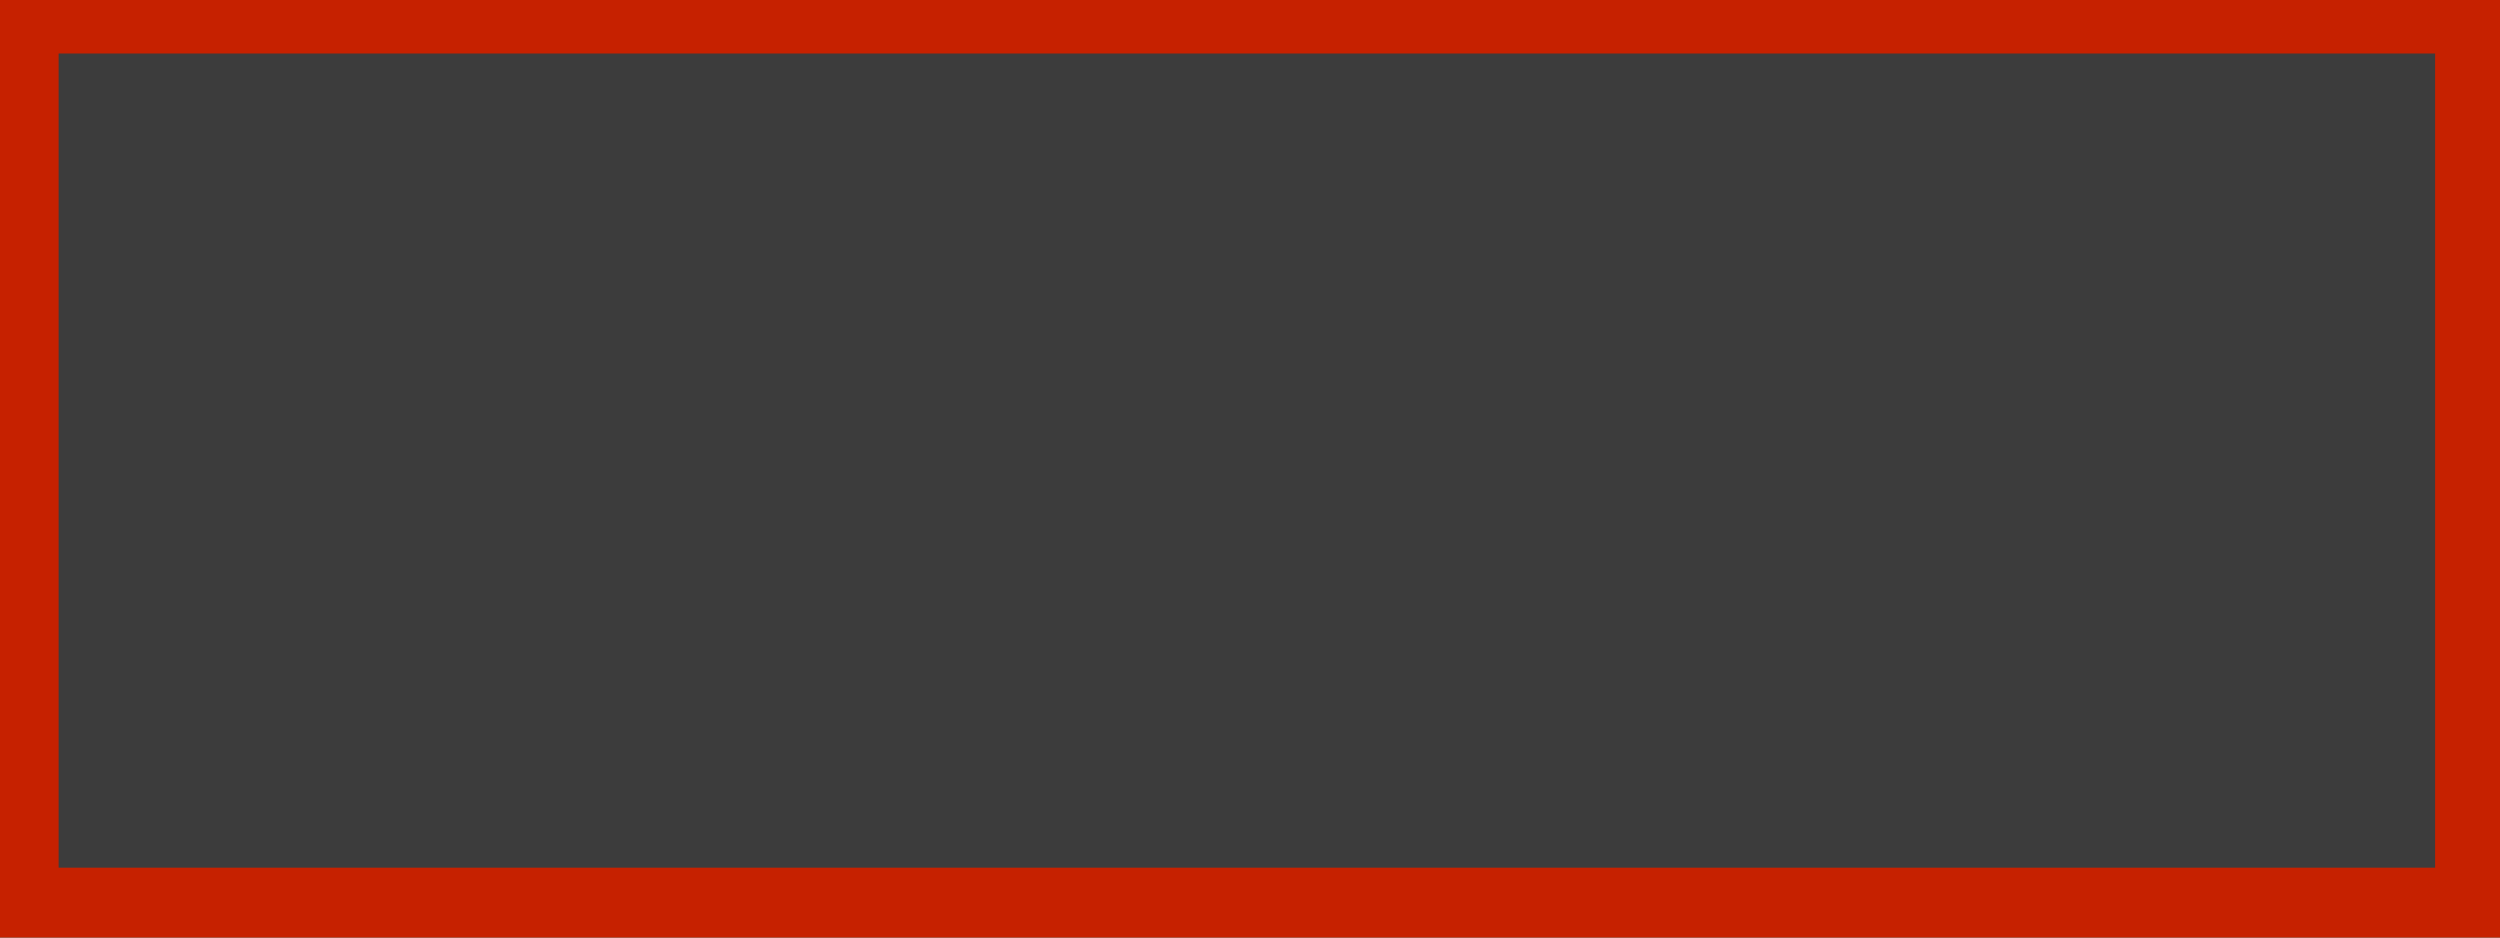 <svg xmlns="http://www.w3.org/2000/svg" width="800" height="300" viewBox="0 0 800 300">

<rect x="0" y="0" width="800" height="300" fill="#333333" stroke="none"/>

<path d="M0,0 L800,0 L800,300 L0,300 Z"
  stroke="#c62100" stroke-width="0" fill="#c62100"> 

</path>

<g transform="scale(0.95,0.867) translate(20.0, 20.0)"> 

<path d="M0,0 L800,0 L800,300 L0,300 Z"
  stroke="#3c3c3c" stroke-width="0.5" fill="#3c3c3c"> 

</path>

<path d="M718.798,300.0 L800.000,170.050 L693.741,0.000 L650.000,70.000"
  stroke="#ff00fd" stroke-width="3.0" fill="none"
  stroke-dasharray="436.296" stroke-dashoffset="436.296">    
  
<animate 
  id="primarygrow" 
  attributeName="stroke-dashoffset" 
    from="436.296" 
    to="0" 
    begin="0s;secondaryfade.end"
    dur="3.0s" 
    fill="freeze"/> 

 <animate id="primaryfade" 
 attributeName="opacity" 
 from="1" 
 to="0" 
 begin="primarygrow.end" 
  dur="1.0s" 
 fill="freeze" /> 
 
<set attributeName="stroke-dashoffset" to="436.296" begin="secondaryfade.end-0.001s"/>
<set attributeName="opacity" to="1" begin="secondaryfade.end-0.001s"/>
</path>


<path d="M0.0,72.221 L92.439,0.000 L476.422,300.000 L800.000,47.193 L739.596,0.000 L650.000,70.000"
  stroke="#0bff00" stroke-width="3.0" fill="none"
  stroke-dasharray="1205.567" stroke-dashoffset="1205.567">    
  
<animate 
  id="primarygrow" 
  attributeName="stroke-dashoffset" 
    from="1205.567" 
    to="0" 
    begin="0s;secondaryfade.end"
    dur="3.0s" 
    fill="freeze"/> 

 <animate id="primaryfade" 
 attributeName="opacity" 
 from="1" 
 to="0" 
 begin="primarygrow.end" 
  dur="1.0s" 
 fill="freeze" /> 
 
<set attributeName="stroke-dashoffset" to="1205.567" begin="secondaryfade.end-0.001s"/>
<set attributeName="opacity" to="1" begin="secondaryfade.end-0.001s"/>
</path>


<path d="M350.241,0.0 L800.000,79.305 L0.000,220.366 L451.626,300.000 L800.000,238.572 L0.000,97.511 L553.010,0.000 L800.000,43.551 L650.000,70.000"
  stroke="#d5ff00" stroke-width="3.0" fill="none"
  stroke-dasharray="3858.376" stroke-dashoffset="3858.376">    
  
<animate 
  id="primarygrow" 
  attributeName="stroke-dashoffset" 
    from="3858.376" 
    to="0" 
    begin="0s;secondaryfade.end"
    dur="3.0s" 
    fill="freeze"/> 

 <animate id="primaryfade" 
 attributeName="opacity" 
 from="1" 
 to="0" 
 begin="primarygrow.end" 
  dur="1.0s" 
 fill="freeze" /> 
 
<set attributeName="stroke-dashoffset" to="3858.376" begin="secondaryfade.end-0.001s"/>
<set attributeName="opacity" to="1" begin="secondaryfade.end-0.001s"/>
</path>


<path d="M660.704,0.0 L800.000,50.700 L115.053,300.000 L0.000,258.124 L709.190,0.000 L800.000,33.052 L66.567,300.000 L0.000,275.772 L757.677,0.000 L800.000,15.404 L650.000,70.000"
  stroke="#2e00ff" stroke-width="3.0" fill="none"
  stroke-dasharray="3713.232" stroke-dashoffset="3713.232">    
  
<animate 
  id="primarygrow" 
  attributeName="stroke-dashoffset" 
    from="3713.232" 
    to="0" 
    begin="0s;secondaryfade.end"
    dur="3.0s" 
    fill="freeze"/> 

 <animate id="primaryfade" 
 attributeName="opacity" 
 from="1" 
 to="0" 
 begin="primarygrow.end" 
  dur="1.0s" 
 fill="freeze" /> 
 
<set attributeName="stroke-dashoffset" to="3713.232" begin="secondaryfade.end-0.001s"/>
<set attributeName="opacity" to="1" begin="secondaryfade.end-0.001s"/>
</path>


<path d="M800.0,180.692 L768.139,0.000 L715.241,300.000 L662.343,0.000 L650.000,70.000"
  stroke="#d100ff" stroke-width="3.0" fill="none"
  stroke-dasharray="863.816" stroke-dashoffset="863.816">    
  
<animate 
  id="primarygrow" 
  attributeName="stroke-dashoffset" 
    from="863.816" 
    to="0" 
    begin="0s;secondaryfade.end"
    dur="3.0s" 
    fill="freeze"/> 

 <animate id="primaryfade" 
 attributeName="opacity" 
 from="1" 
 to="0" 
 begin="primarygrow.end" 
  dur="1.0s" 
 fill="freeze" /> 
 
<set attributeName="stroke-dashoffset" to="863.816" begin="secondaryfade.end-0.001s"/>
<set attributeName="opacity" to="1" begin="secondaryfade.end-0.001s"/>
</path>


<path d="M650.0,70.0 L515.697,273.501"
  stroke="#006cff" stroke-width="2.5" fill="none"
  stroke-dasharray="243.824" stroke-dashoffset="243.824">    
  
<animate 
  id="secondarygrow" 
  attributeName="stroke-dashoffset" 
    from="243.824" 
    to="0" 
    begin="primarygrow.end"
    dur="0.3s" 
    fill="freeze"/> 

 <animate id="secondaryfade" 
 attributeName="opacity" 
 from="1" 
 to="0" 
 begin="primarygrow.end+1.5s" 
  dur="0.5s" 
 fill="freeze" /> 
 
<set attributeName="stroke-dashoffset" to="243.824" begin="secondaryfade.end-0.001s"/>
<set attributeName="opacity" to="1" begin="secondaryfade.end-0.001s"/>
</path>

<path d="M650.0,70.0 L532.158,245.746"
  stroke="#ff6c00" stroke-width="2.5" fill="none"
  stroke-dasharray="211.597" stroke-dashoffset="211.597">    
  
<animate 
  id="secondarygrow" 
  attributeName="stroke-dashoffset" 
    from="211.597" 
    to="0" 
    begin="primarygrow.end"
    dur="0.3s" 
    fill="freeze"/> 

 <animate id="secondaryfade" 
 attributeName="opacity" 
 from="1" 
 to="0" 
 begin="primarygrow.end+1.5s" 
  dur="0.5s" 
 fill="freeze" /> 
 
<set attributeName="stroke-dashoffset" to="211.597" begin="secondaryfade.end-0.001s"/>
<set attributeName="opacity" to="1" begin="secondaryfade.end-0.001s"/>
</path>

<path d="M650.0,70.0 L500.271,243.028"
  stroke="#ff1300" stroke-width="2.5" fill="none"
  stroke-dasharray="228.818" stroke-dashoffset="228.818">    
  
<animate 
  id="secondarygrow" 
  attributeName="stroke-dashoffset" 
    from="228.818" 
    to="0" 
    begin="primarygrow.end"
    dur="0.3s" 
    fill="freeze"/> 

 <animate id="secondaryfade" 
 attributeName="opacity" 
 from="1" 
 to="0" 
 begin="primarygrow.end+1.5s" 
  dur="0.5s" 
 fill="freeze" /> 
 
<set attributeName="stroke-dashoffset" to="228.818" begin="secondaryfade.end-0.001s"/>
<set attributeName="opacity" to="1" begin="secondaryfade.end-0.001s"/>
</path>

<path d="M650.0,70.0 L520.581,324.433"
  stroke="#ff0063" stroke-width="2.5" fill="none"
  stroke-dasharray="285.457" stroke-dashoffset="285.457">    
  
<animate 
  id="secondarygrow" 
  attributeName="stroke-dashoffset" 
    from="285.457" 
    to="0" 
    begin="primarygrow.end"
    dur="0.3s" 
    fill="freeze"/> 

 <animate id="secondaryfade" 
 attributeName="opacity" 
 from="1" 
 to="0" 
 begin="primarygrow.end+1.5s" 
  dur="0.5s" 
 fill="freeze" /> 
 
<set attributeName="stroke-dashoffset" to="285.457" begin="secondaryfade.end-0.001s"/>
<set attributeName="opacity" to="1" begin="secondaryfade.end-0.001s"/>
</path>

<path d="M650.0,70.0 L582.425,261.164"
  stroke="#ff002d" stroke-width="2.5" fill="none"
  stroke-dasharray="202.756" stroke-dashoffset="202.756">    
  
<animate 
  id="secondarygrow" 
  attributeName="stroke-dashoffset" 
    from="202.756" 
    to="0" 
    begin="primarygrow.end"
    dur="0.3s" 
    fill="freeze"/> 

 <animate id="secondaryfade" 
 attributeName="opacity" 
 from="1" 
 to="0" 
 begin="primarygrow.end+1.5s" 
  dur="0.5s" 
 fill="freeze" /> 
 
<set attributeName="stroke-dashoffset" to="202.756" begin="secondaryfade.end-0.001s"/>
<set attributeName="opacity" to="1" begin="secondaryfade.end-0.001s"/>
</path>

<path d="M650.0,70.0 L647.872,358.723"
  stroke="#ff002e" stroke-width="2.5" fill="none"
  stroke-dasharray="288.731" stroke-dashoffset="288.731">    
  
<animate 
  id="secondarygrow" 
  attributeName="stroke-dashoffset" 
    from="288.731" 
    to="0" 
    begin="primarygrow.end"
    dur="0.3s" 
    fill="freeze"/> 

 <animate id="secondaryfade" 
 attributeName="opacity" 
 from="1" 
 to="0" 
 begin="primarygrow.end+1.5s" 
  dur="0.5s" 
 fill="freeze" /> 
 
<set attributeName="stroke-dashoffset" to="288.731" begin="secondaryfade.end-0.001s"/>
<set attributeName="opacity" to="1" begin="secondaryfade.end-0.001s"/>
</path>

<path d="M650.0,70.0 L517.009,215.593"
  stroke="#0040ff" stroke-width="2.5" fill="none"
  stroke-dasharray="197.19" stroke-dashoffset="197.19">    
  
<animate 
  id="secondarygrow" 
  attributeName="stroke-dashoffset" 
    from="197.19" 
    to="0" 
    begin="primarygrow.end"
    dur="0.3s" 
    fill="freeze"/> 

 <animate id="secondaryfade" 
 attributeName="opacity" 
 from="1" 
 to="0" 
 begin="primarygrow.end+1.5s" 
  dur="0.5s" 
 fill="freeze" /> 
 
<set attributeName="stroke-dashoffset" to="197.19" begin="secondaryfade.end-0.001s"/>
<set attributeName="opacity" to="1" begin="secondaryfade.end-0.001s"/>
</path>

<path d="M650.0,70.0 L634.446,71.610"
  stroke="#ffec00" stroke-width="2.5" fill="none"
  stroke-dasharray="15.637" stroke-dashoffset="15.637">    
  
<animate 
  id="secondarygrow" 
  attributeName="stroke-dashoffset" 
    from="15.637" 
    to="0" 
    begin="primarygrow.end"
    dur="0.3s" 
    fill="freeze"/> 

 <animate id="secondaryfade" 
 attributeName="opacity" 
 from="1" 
 to="0" 
 begin="primarygrow.end+1.5s" 
  dur="0.5s" 
 fill="freeze" /> 
 
<set attributeName="stroke-dashoffset" to="15.637" begin="secondaryfade.end-0.001s"/>
<set attributeName="opacity" to="1" begin="secondaryfade.end-0.001s"/>
</path>

<path d="M650.0,70.0 L518.868,241.778"
  stroke="#97ff00" stroke-width="2.5" fill="none"
  stroke-dasharray="216.11" stroke-dashoffset="216.11">    
  
<animate 
  id="secondarygrow" 
  attributeName="stroke-dashoffset" 
    from="216.11" 
    to="0" 
    begin="primarygrow.end"
    dur="0.3s" 
    fill="freeze"/> 

 <animate id="secondaryfade" 
 attributeName="opacity" 
 from="1" 
 to="0" 
 begin="primarygrow.end+1.5s" 
  dur="0.5s" 
 fill="freeze" /> 
 
<set attributeName="stroke-dashoffset" to="216.11" begin="secondaryfade.end-0.001s"/>
<set attributeName="opacity" to="1" begin="secondaryfade.end-0.001s"/>
</path>

<path d="M650.0,70.0 L593.912,227.609"
  stroke="#0019ff" stroke-width="2.5" fill="none"
  stroke-dasharray="167.292" stroke-dashoffset="167.292">    
  
<animate 
  id="secondarygrow" 
  attributeName="stroke-dashoffset" 
    from="167.292" 
    to="0" 
    begin="primarygrow.end"
    dur="0.3s" 
    fill="freeze"/> 

 <animate id="secondaryfade" 
 attributeName="opacity" 
 from="1" 
 to="0" 
 begin="primarygrow.end+1.5s" 
  dur="0.5s" 
 fill="freeze" /> 
 
<set attributeName="stroke-dashoffset" to="167.292" begin="secondaryfade.end-0.001s"/>
<set attributeName="opacity" to="1" begin="secondaryfade.end-0.001s"/>
</path>

<path d="M650.0,70.0 L389.142,-2.581"
  stroke="#00baff" stroke-width="2.5" fill="none"
  stroke-dasharray="270.767" stroke-dashoffset="270.767">    
  
<animate 
  id="secondarygrow" 
  attributeName="stroke-dashoffset" 
    from="270.767" 
    to="0" 
    begin="primarygrow.end"
    dur="0.3s" 
    fill="freeze"/> 

 <animate id="secondaryfade" 
 attributeName="opacity" 
 from="1" 
 to="0" 
 begin="primarygrow.end+1.5s" 
  dur="0.5s" 
 fill="freeze" /> 
 
<set attributeName="stroke-dashoffset" to="270.767" begin="secondaryfade.end-0.001s"/>
<set attributeName="opacity" to="1" begin="secondaryfade.end-0.001s"/>
</path>

<path d="M650.0,70.0 L685.299,126.461"
  stroke="#00ff1f" stroke-width="2.5" fill="none"
  stroke-dasharray="66.587" stroke-dashoffset="66.587">    
  
<animate 
  id="secondarygrow" 
  attributeName="stroke-dashoffset" 
    from="66.587" 
    to="0" 
    begin="primarygrow.end"
    dur="0.3s" 
    fill="freeze"/> 

 <animate id="secondaryfade" 
 attributeName="opacity" 
 from="1" 
 to="0" 
 begin="primarygrow.end+1.5s" 
  dur="0.5s" 
 fill="freeze" /> 
 
<set attributeName="stroke-dashoffset" to="66.587" begin="secondaryfade.end-0.001s"/>
<set attributeName="opacity" to="1" begin="secondaryfade.end-0.001s"/>
</path>

<path d="M650.0,70.0 L780.561,190.289"
  stroke="#a6ff00" stroke-width="2.5" fill="none"
  stroke-dasharray="177.527" stroke-dashoffset="177.527">    
  
<animate 
  id="secondarygrow" 
  attributeName="stroke-dashoffset" 
    from="177.527" 
    to="0" 
    begin="primarygrow.end"
    dur="0.3s" 
    fill="freeze"/> 

 <animate id="secondaryfade" 
 attributeName="opacity" 
 from="1" 
 to="0" 
 begin="primarygrow.end+1.5s" 
  dur="0.5s" 
 fill="freeze" /> 
 
<set attributeName="stroke-dashoffset" to="177.527" begin="secondaryfade.end-0.001s"/>
<set attributeName="opacity" to="1" begin="secondaryfade.end-0.001s"/>
</path>

<path d="M650.0,70.0 L504.902,68.766"
  stroke="#ff0009" stroke-width="2.5" fill="none"
  stroke-dasharray="145.104" stroke-dashoffset="145.104">    
  
<animate 
  id="secondarygrow" 
  attributeName="stroke-dashoffset" 
    from="145.104" 
    to="0" 
    begin="primarygrow.end"
    dur="0.3s" 
    fill="freeze"/> 

 <animate id="secondaryfade" 
 attributeName="opacity" 
 from="1" 
 to="0" 
 begin="primarygrow.end+1.5s" 
  dur="0.5s" 
 fill="freeze" /> 
 
<set attributeName="stroke-dashoffset" to="145.104" begin="secondaryfade.end-0.001s"/>
<set attributeName="opacity" to="1" begin="secondaryfade.end-0.001s"/>
</path>

<path d="M650.0,70.0 L275.990,29.177"
  stroke="#ffd800" stroke-width="2.5" fill="none"
  stroke-dasharray="376.232" stroke-dashoffset="376.232">    
  
<animate 
  id="secondarygrow" 
  attributeName="stroke-dashoffset" 
    from="376.232" 
    to="0" 
    begin="primarygrow.end"
    dur="0.3s" 
    fill="freeze"/> 

 <animate id="secondaryfade" 
 attributeName="opacity" 
 from="1" 
 to="0" 
 begin="primarygrow.end+1.5s" 
  dur="0.5s" 
 fill="freeze" /> 
 
<set attributeName="stroke-dashoffset" to="376.232" begin="secondaryfade.end-0.001s"/>
<set attributeName="opacity" to="1" begin="secondaryfade.end-0.001s"/>
</path>

<path d="M650.0,70.0 L496.621,344.279"
  stroke="#00ff2b" stroke-width="2.5" fill="none"
  stroke-dasharray="314.251" stroke-dashoffset="314.251">    
  
<animate 
  id="secondarygrow" 
  attributeName="stroke-dashoffset" 
    from="314.251" 
    to="0" 
    begin="primarygrow.end"
    dur="0.3s" 
    fill="freeze"/> 

 <animate id="secondaryfade" 
 attributeName="opacity" 
 from="1" 
 to="0" 
 begin="primarygrow.end+1.5s" 
  dur="0.5s" 
 fill="freeze" /> 
 
<set attributeName="stroke-dashoffset" to="314.251" begin="secondaryfade.end-0.001s"/>
<set attributeName="opacity" to="1" begin="secondaryfade.end-0.001s"/>
</path>

<path d="M650.0,70.0 L322.024,139.843"
  stroke="#70ff00" stroke-width="2.5" fill="none"
  stroke-dasharray="335.33" stroke-dashoffset="335.33">    
  
<animate 
  id="secondarygrow" 
  attributeName="stroke-dashoffset" 
    from="335.33" 
    to="0" 
    begin="primarygrow.end"
    dur="0.3s" 
    fill="freeze"/> 

 <animate id="secondaryfade" 
 attributeName="opacity" 
 from="1" 
 to="0" 
 begin="primarygrow.end+1.5s" 
  dur="0.5s" 
 fill="freeze" /> 
 
<set attributeName="stroke-dashoffset" to="335.33" begin="secondaryfade.end-0.001s"/>
<set attributeName="opacity" to="1" begin="secondaryfade.end-0.001s"/>
</path>

<path d="M650.0,70.0 L534.325,287.317"
  stroke="#a2ff00" stroke-width="2.5" fill="none"
  stroke-dasharray="246.186" stroke-dashoffset="246.186">    
  
<animate 
  id="secondarygrow" 
  attributeName="stroke-dashoffset" 
    from="246.186" 
    to="0" 
    begin="primarygrow.end"
    dur="0.3s" 
    fill="freeze"/> 

 <animate id="secondaryfade" 
 attributeName="opacity" 
 from="1" 
 to="0" 
 begin="primarygrow.end+1.5s" 
  dur="0.5s" 
 fill="freeze" /> 
 
<set attributeName="stroke-dashoffset" to="246.186" begin="secondaryfade.end-0.001s"/>
<set attributeName="opacity" to="1" begin="secondaryfade.end-0.001s"/>
</path>

<path d="M650.0,70.0 L649.088,72.114"
  stroke="#ff00dd" stroke-width="2.5" fill="none"
  stroke-dasharray="2.302" stroke-dashoffset="2.302">    
  
<animate 
  id="secondarygrow" 
  attributeName="stroke-dashoffset" 
    from="2.302" 
    to="0" 
    begin="primarygrow.end"
    dur="0.3s" 
    fill="freeze"/> 

 <animate id="secondaryfade" 
 attributeName="opacity" 
 from="1" 
 to="0" 
 begin="primarygrow.end+1.5s" 
  dur="0.5s" 
 fill="freeze" /> 
 
<set attributeName="stroke-dashoffset" to="2.302" begin="secondaryfade.end-0.001s"/>
<set attributeName="opacity" to="1" begin="secondaryfade.end-0.001s"/>
</path>

<path d="M650.0,70.0 L515.779,190.928"
  stroke="#deff00" stroke-width="2.5" fill="none"
  stroke-dasharray="180.663" stroke-dashoffset="180.663">    
  
<animate 
  id="secondarygrow" 
  attributeName="stroke-dashoffset" 
    from="180.663" 
    to="0" 
    begin="primarygrow.end"
    dur="0.3s" 
    fill="freeze"/> 

 <animate id="secondaryfade" 
 attributeName="opacity" 
 from="1" 
 to="0" 
 begin="primarygrow.end+1.5s" 
  dur="0.5s" 
 fill="freeze" /> 
 
<set attributeName="stroke-dashoffset" to="180.663" begin="secondaryfade.end-0.001s"/>
<set attributeName="opacity" to="1" begin="secondaryfade.end-0.001s"/>
</path>

<path d="M650.0,70.0 L452.150,167.704"
  stroke="#feff00" stroke-width="2.5" fill="none"
  stroke-dasharray="220.659" stroke-dashoffset="220.659">    
  
<animate 
  id="secondarygrow" 
  attributeName="stroke-dashoffset" 
    from="220.659" 
    to="0" 
    begin="primarygrow.end"
    dur="0.3s" 
    fill="freeze"/> 

 <animate id="secondaryfade" 
 attributeName="opacity" 
 from="1" 
 to="0" 
 begin="primarygrow.end+1.5s" 
  dur="0.5s" 
 fill="freeze" /> 
 
<set attributeName="stroke-dashoffset" to="220.659" begin="secondaryfade.end-0.001s"/>
<set attributeName="opacity" to="1" begin="secondaryfade.end-0.001s"/>
</path>

<path d="M650.0,70.0 L593.143,362.940"
  stroke="#c4ff00" stroke-width="2.5" fill="none"
  stroke-dasharray="298.406" stroke-dashoffset="298.406">    
  
<animate 
  id="secondarygrow" 
  attributeName="stroke-dashoffset" 
    from="298.406" 
    to="0" 
    begin="primarygrow.end"
    dur="0.3s" 
    fill="freeze"/> 

 <animate id="secondaryfade" 
 attributeName="opacity" 
 from="1" 
 to="0" 
 begin="primarygrow.end+1.5s" 
  dur="0.5s" 
 fill="freeze" /> 
 
<set attributeName="stroke-dashoffset" to="298.406" begin="secondaryfade.end-0.001s"/>
<set attributeName="opacity" to="1" begin="secondaryfade.end-0.001s"/>
</path>

<path d="M650.0,70.0 L416.195,33.069"
  stroke="#ff00dd" stroke-width="2.5" fill="none"
  stroke-dasharray="236.704" stroke-dashoffset="236.704">    
  
<animate 
  id="secondarygrow" 
  attributeName="stroke-dashoffset" 
    from="236.704" 
    to="0" 
    begin="primarygrow.end"
    dur="0.3s" 
    fill="freeze"/> 

 <animate id="secondaryfade" 
 attributeName="opacity" 
 from="1" 
 to="0" 
 begin="primarygrow.end+1.5s" 
  dur="0.5s" 
 fill="freeze" /> 
 
<set attributeName="stroke-dashoffset" to="236.704" begin="secondaryfade.end-0.001s"/>
<set attributeName="opacity" to="1" begin="secondaryfade.end-0.001s"/>
</path>

<path d="M650.0,70.0 L454.047,285.304"
  stroke="#0e00ff" stroke-width="2.5" fill="none"
  stroke-dasharray="291.124" stroke-dashoffset="291.124">    
  
<animate 
  id="secondarygrow" 
  attributeName="stroke-dashoffset" 
    from="291.124" 
    to="0" 
    begin="primarygrow.end"
    dur="0.3s" 
    fill="freeze"/> 

 <animate id="secondaryfade" 
 attributeName="opacity" 
 from="1" 
 to="0" 
 begin="primarygrow.end+1.5s" 
  dur="0.5s" 
 fill="freeze" /> 
 
<set attributeName="stroke-dashoffset" to="291.124" begin="secondaryfade.end-0.001s"/>
<set attributeName="opacity" to="1" begin="secondaryfade.end-0.001s"/>
</path>

<path d="M650.0,70.0 L667.402,284.748"
  stroke="#00ff6d" stroke-width="2.5" fill="none"
  stroke-dasharray="215.452" stroke-dashoffset="215.452">    
  
<animate 
  id="secondarygrow" 
  attributeName="stroke-dashoffset" 
    from="215.452" 
    to="0" 
    begin="primarygrow.end"
    dur="0.3s" 
    fill="freeze"/> 

 <animate id="secondaryfade" 
 attributeName="opacity" 
 from="1" 
 to="0" 
 begin="primarygrow.end+1.5s" 
  dur="0.5s" 
 fill="freeze" /> 
 
<set attributeName="stroke-dashoffset" to="215.452" begin="secondaryfade.end-0.001s"/>
<set attributeName="opacity" to="1" begin="secondaryfade.end-0.001s"/>
</path>

<path d="M650.0,70.0 L486.027,153.263"
  stroke="#ff1800" stroke-width="2.5" fill="none"
  stroke-dasharray="183.902" stroke-dashoffset="183.902">    
  
<animate 
  id="secondarygrow" 
  attributeName="stroke-dashoffset" 
    from="183.902" 
    to="0" 
    begin="primarygrow.end"
    dur="0.3s" 
    fill="freeze"/> 

 <animate id="secondaryfade" 
 attributeName="opacity" 
 from="1" 
 to="0" 
 begin="primarygrow.end+1.5s" 
  dur="0.5s" 
 fill="freeze" /> 
 
<set attributeName="stroke-dashoffset" to="183.902" begin="secondaryfade.end-0.001s"/>
<set attributeName="opacity" to="1" begin="secondaryfade.end-0.001s"/>
</path>

<path d="M650.0,70.0 L434.270,55.965"
  stroke="#ffd300" stroke-width="2.5" fill="none"
  stroke-dasharray="216.186" stroke-dashoffset="216.186">    
  
<animate 
  id="secondarygrow" 
  attributeName="stroke-dashoffset" 
    from="216.186" 
    to="0" 
    begin="primarygrow.end"
    dur="0.3s" 
    fill="freeze"/> 

 <animate id="secondaryfade" 
 attributeName="opacity" 
 from="1" 
 to="0" 
 begin="primarygrow.end+1.5s" 
  dur="0.5s" 
 fill="freeze" /> 
 
<set attributeName="stroke-dashoffset" to="216.186" begin="secondaryfade.end-0.001s"/>
<set attributeName="opacity" to="1" begin="secondaryfade.end-0.001s"/>
</path>

<path d="M650.0,70.0 L606.465,138.333"
  stroke="#00ff12" stroke-width="2.5" fill="none"
  stroke-dasharray="81.023" stroke-dashoffset="81.023">    
  
<animate 
  id="secondarygrow" 
  attributeName="stroke-dashoffset" 
    from="81.023" 
    to="0" 
    begin="primarygrow.end"
    dur="0.3s" 
    fill="freeze"/> 

 <animate id="secondaryfade" 
 attributeName="opacity" 
 from="1" 
 to="0" 
 begin="primarygrow.end+1.5s" 
  dur="0.5s" 
 fill="freeze" /> 
 
<set attributeName="stroke-dashoffset" to="81.023" begin="secondaryfade.end-0.001s"/>
<set attributeName="opacity" to="1" begin="secondaryfade.end-0.001s"/>
</path>

<path d="M650.0,70.0 L529.281,113.752"
  stroke="#000eff" stroke-width="2.5" fill="none"
  stroke-dasharray="128.403" stroke-dashoffset="128.403">    
  
<animate 
  id="secondarygrow" 
  attributeName="stroke-dashoffset" 
    from="128.403" 
    to="0" 
    begin="primarygrow.end"
    dur="0.3s" 
    fill="freeze"/> 

 <animate id="secondaryfade" 
 attributeName="opacity" 
 from="1" 
 to="0" 
 begin="primarygrow.end+1.5s" 
  dur="0.5s" 
 fill="freeze" /> 
 
<set attributeName="stroke-dashoffset" to="128.403" begin="secondaryfade.end-0.001s"/>
<set attributeName="opacity" to="1" begin="secondaryfade.end-0.001s"/>
</path>

<path d="M650.0,70.0 L345.559,220.290"
  stroke="#00a6ff" stroke-width="2.5" fill="none"
  stroke-dasharray="339.516" stroke-dashoffset="339.516">    
  
<animate 
  id="secondarygrow" 
  attributeName="stroke-dashoffset" 
    from="339.516" 
    to="0" 
    begin="primarygrow.end"
    dur="0.3s" 
    fill="freeze"/> 

 <animate id="secondaryfade" 
 attributeName="opacity" 
 from="1" 
 to="0" 
 begin="primarygrow.end+1.5s" 
  dur="0.5s" 
 fill="freeze" /> 
 
<set attributeName="stroke-dashoffset" to="339.516" begin="secondaryfade.end-0.001s"/>
<set attributeName="opacity" to="1" begin="secondaryfade.end-0.001s"/>
</path>

</g>

</svg>
